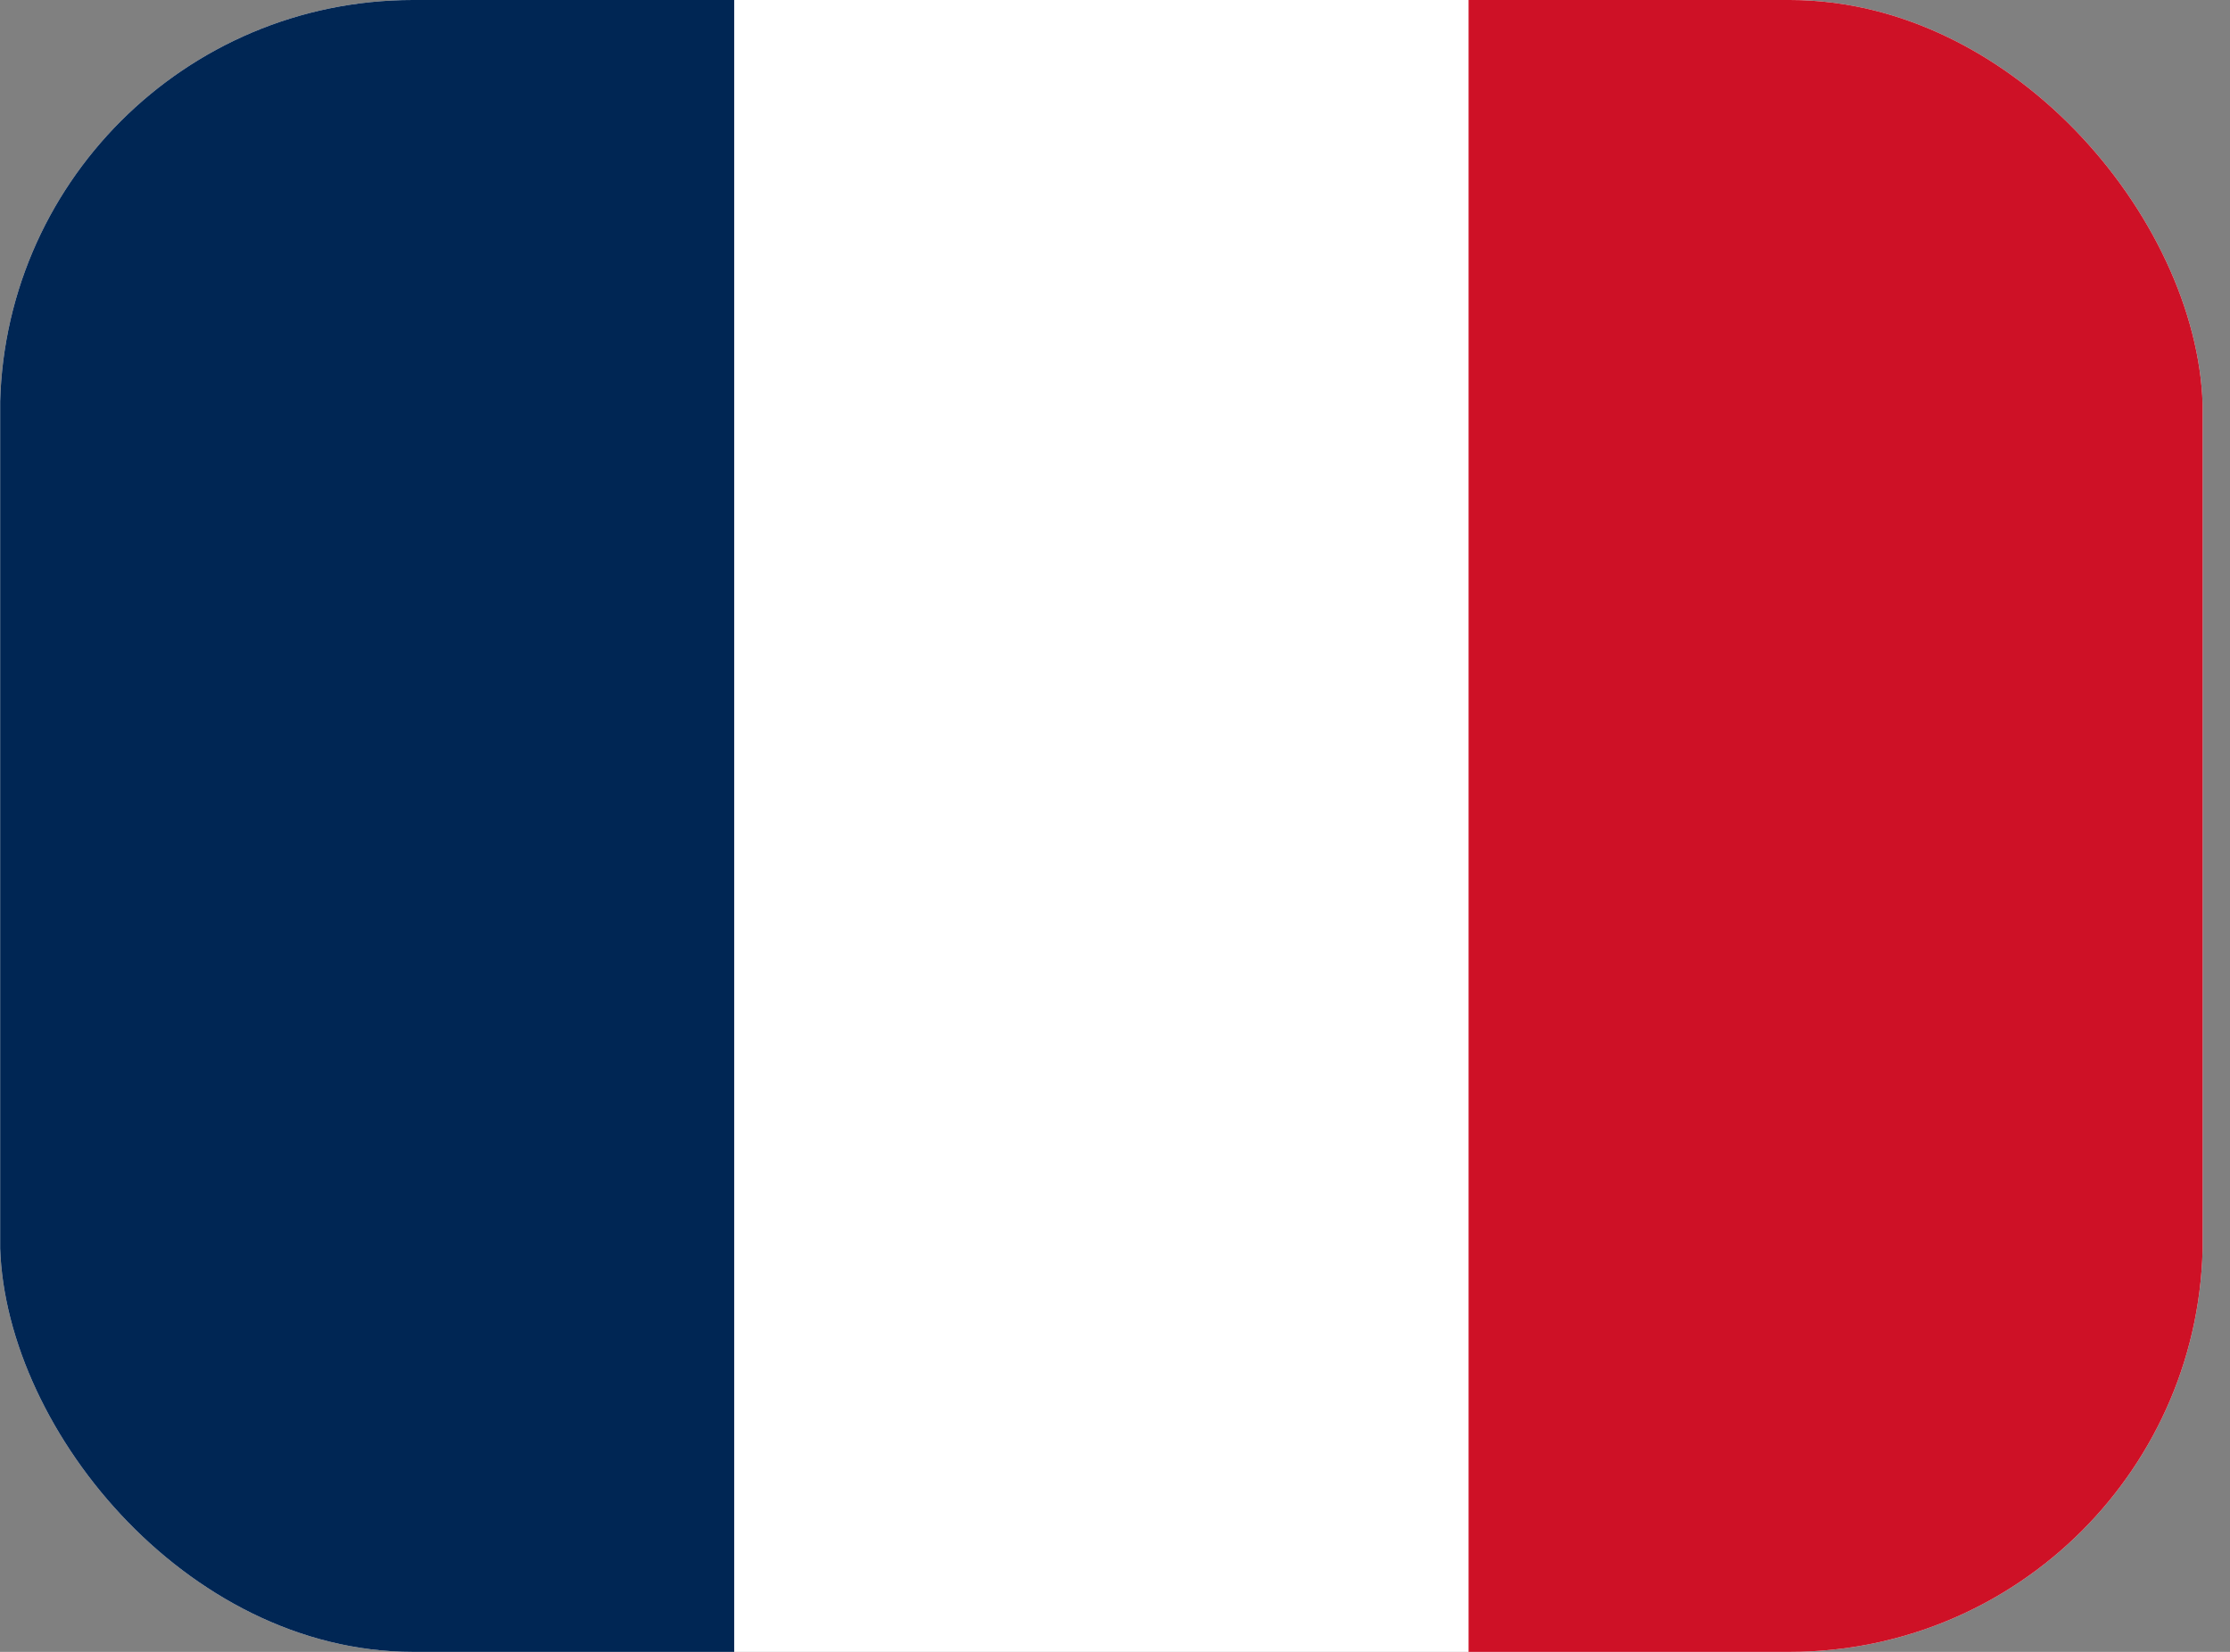 <svg width="54" height="40" viewBox="0 0 54 40" fill="none" xmlns="http://www.w3.org/2000/svg">
<rect x="0" y="0" width="54" height="40" fill="#808080" stroke="none"/>
<g clip-path="url(#clip0_180_1301)">
<path fill-rule="evenodd" clip-rule="evenodd" d="M0.004 0H53.337V40H0.004V0Z" fill="white"/>
<path fill-rule="evenodd" clip-rule="evenodd" d="M0.004 0H17.779V40H0.004V0Z" fill="#002654"/>
<path fill-rule="evenodd" clip-rule="evenodd" d="M35.562 0H53.337V40H35.562V0Z" fill="#CE1126"/>
</g>
<defs>
<clipPath id="clip0_180_1301">
<rect width="53.34" height="40" rx="10" fill="white"/>
</clipPath>
</defs>
</svg>
